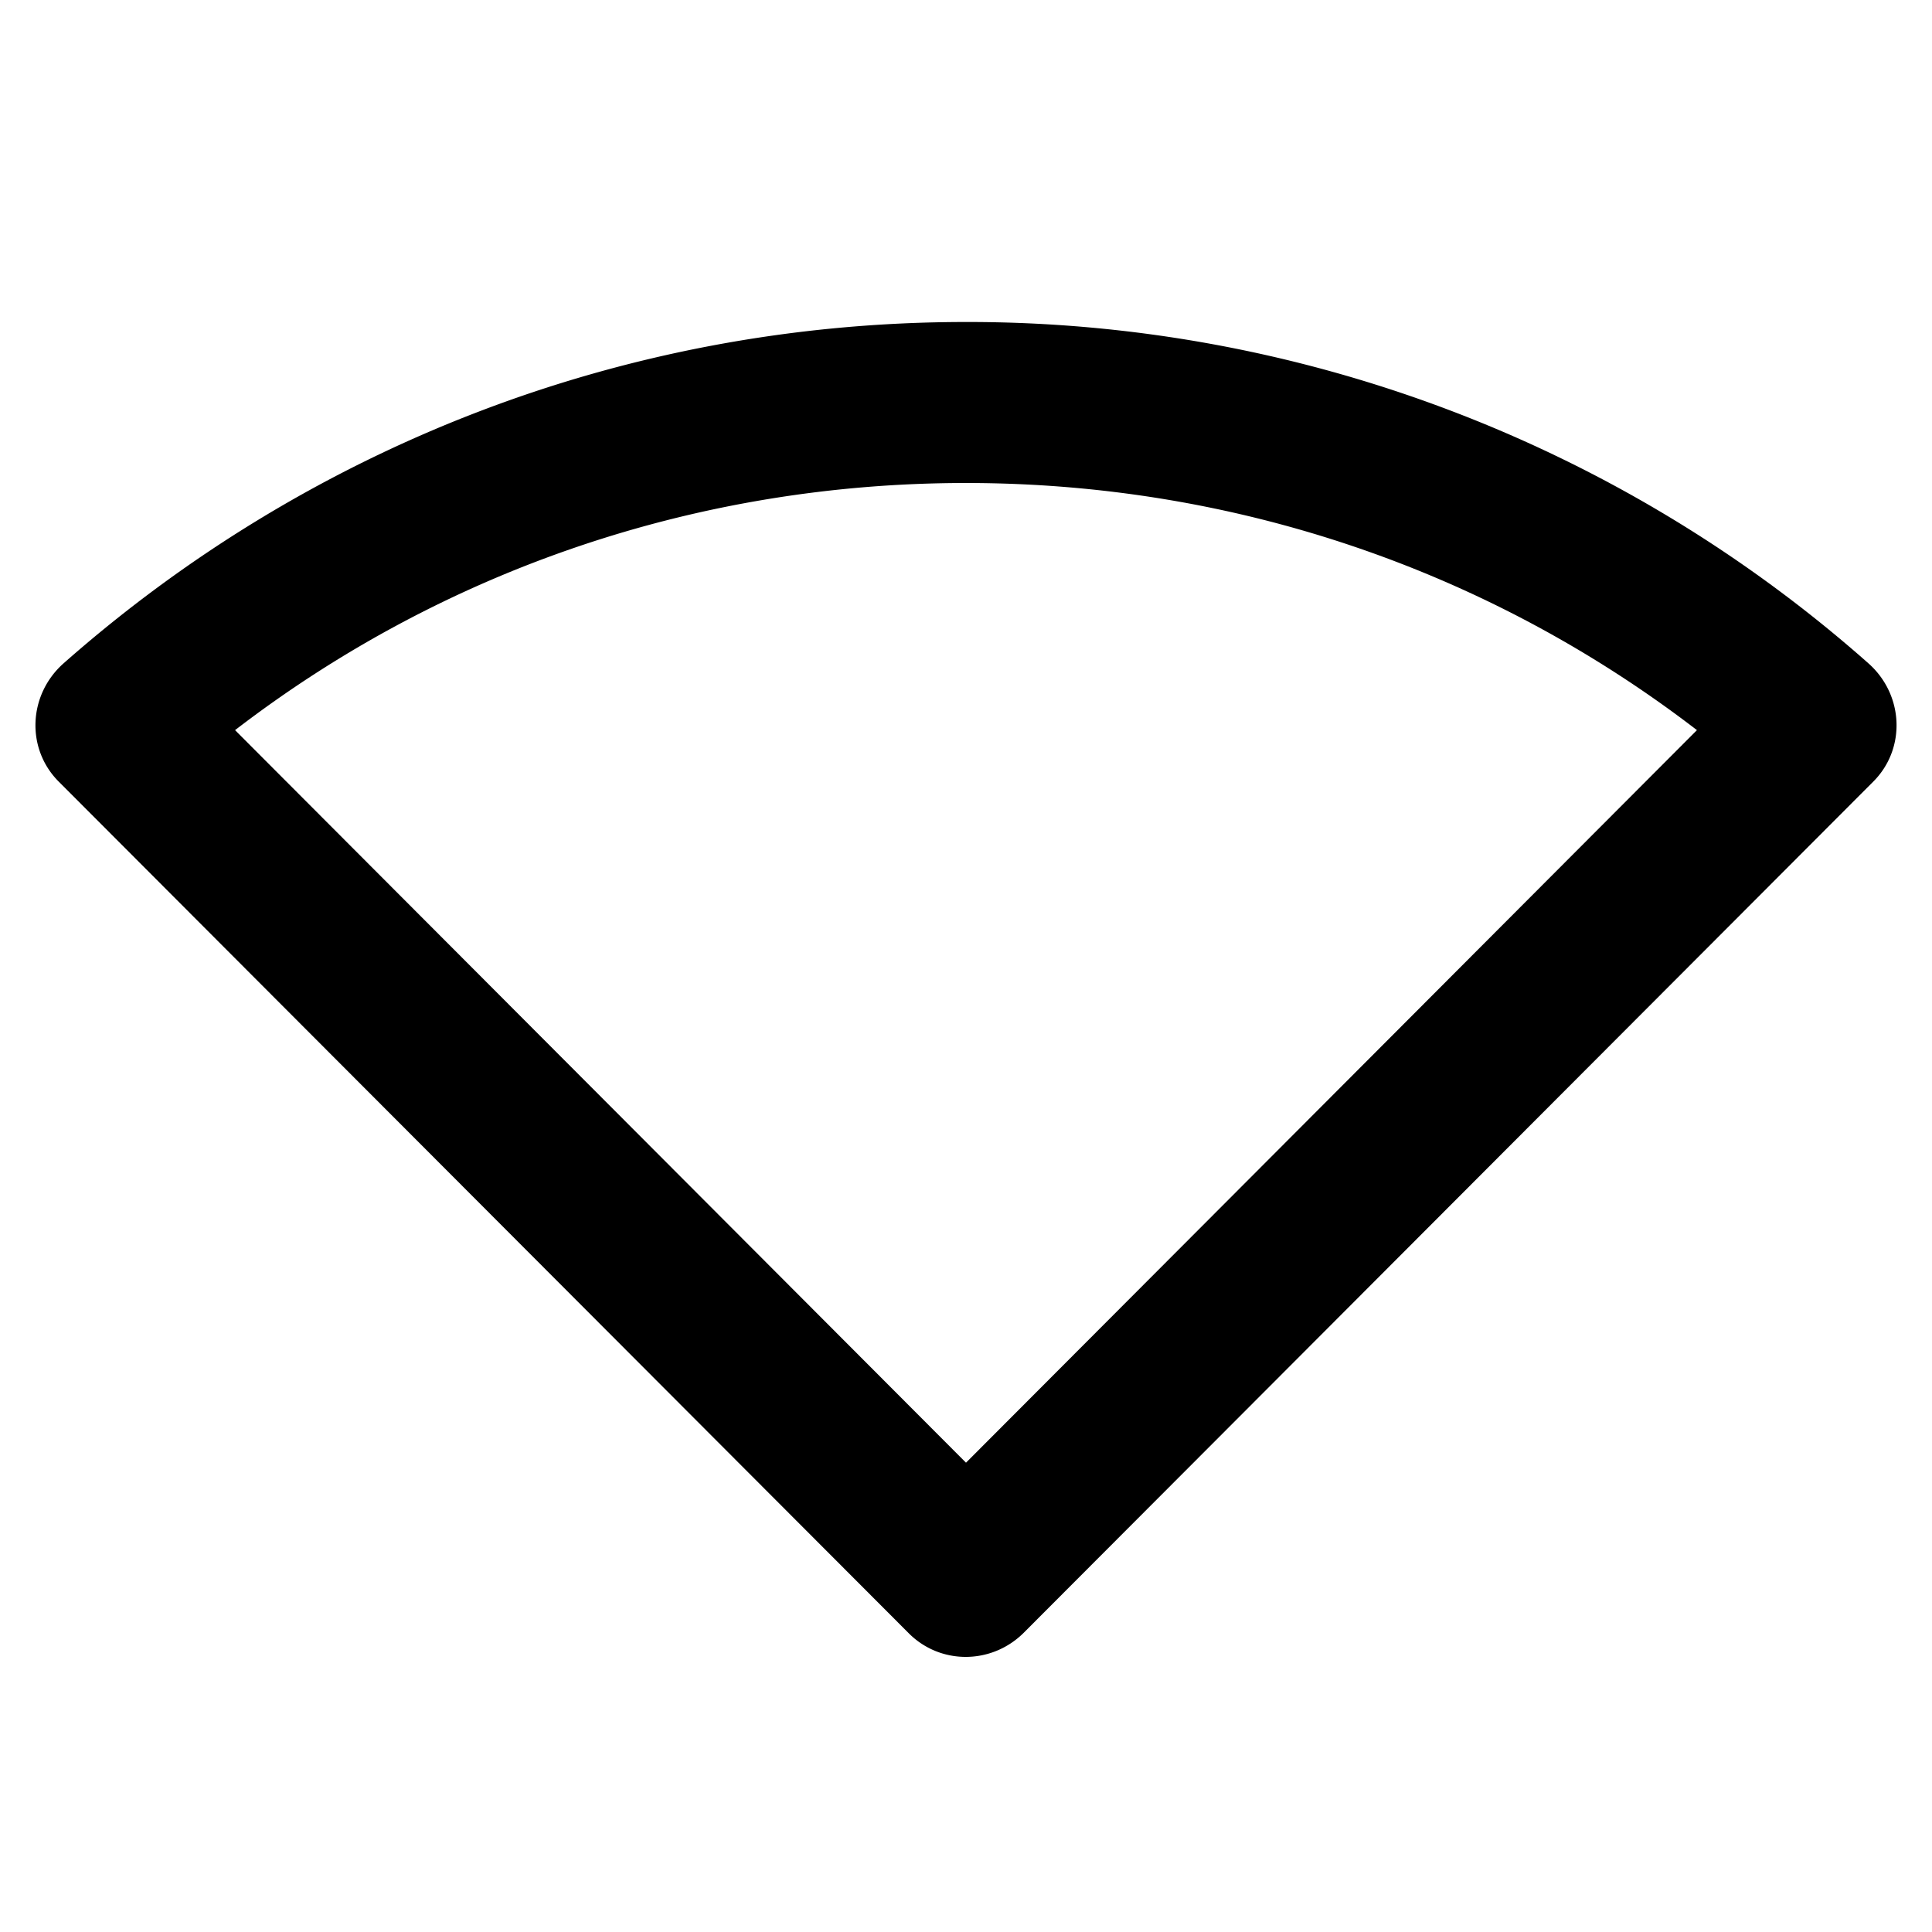 <svg xmlns="http://www.w3.org/2000/svg" viewBox="0 0 24 24"><path fill="currentColor" d="M12 4C7.7 4 3.78 5.6.79 8.24.35 8.63.32 9.3.73 9.71l10.56 10.58c.39.39 1.02.39 1.42 0L23.27 9.71c.41-.41.38-1.08-.06-1.47A16.87 16.87 0 0 0 12 4M2.92 9.07C5.51 7.08 8.67 6 12 6s6.49 1.08 9.08 3.07L12 18.17z"/></svg>